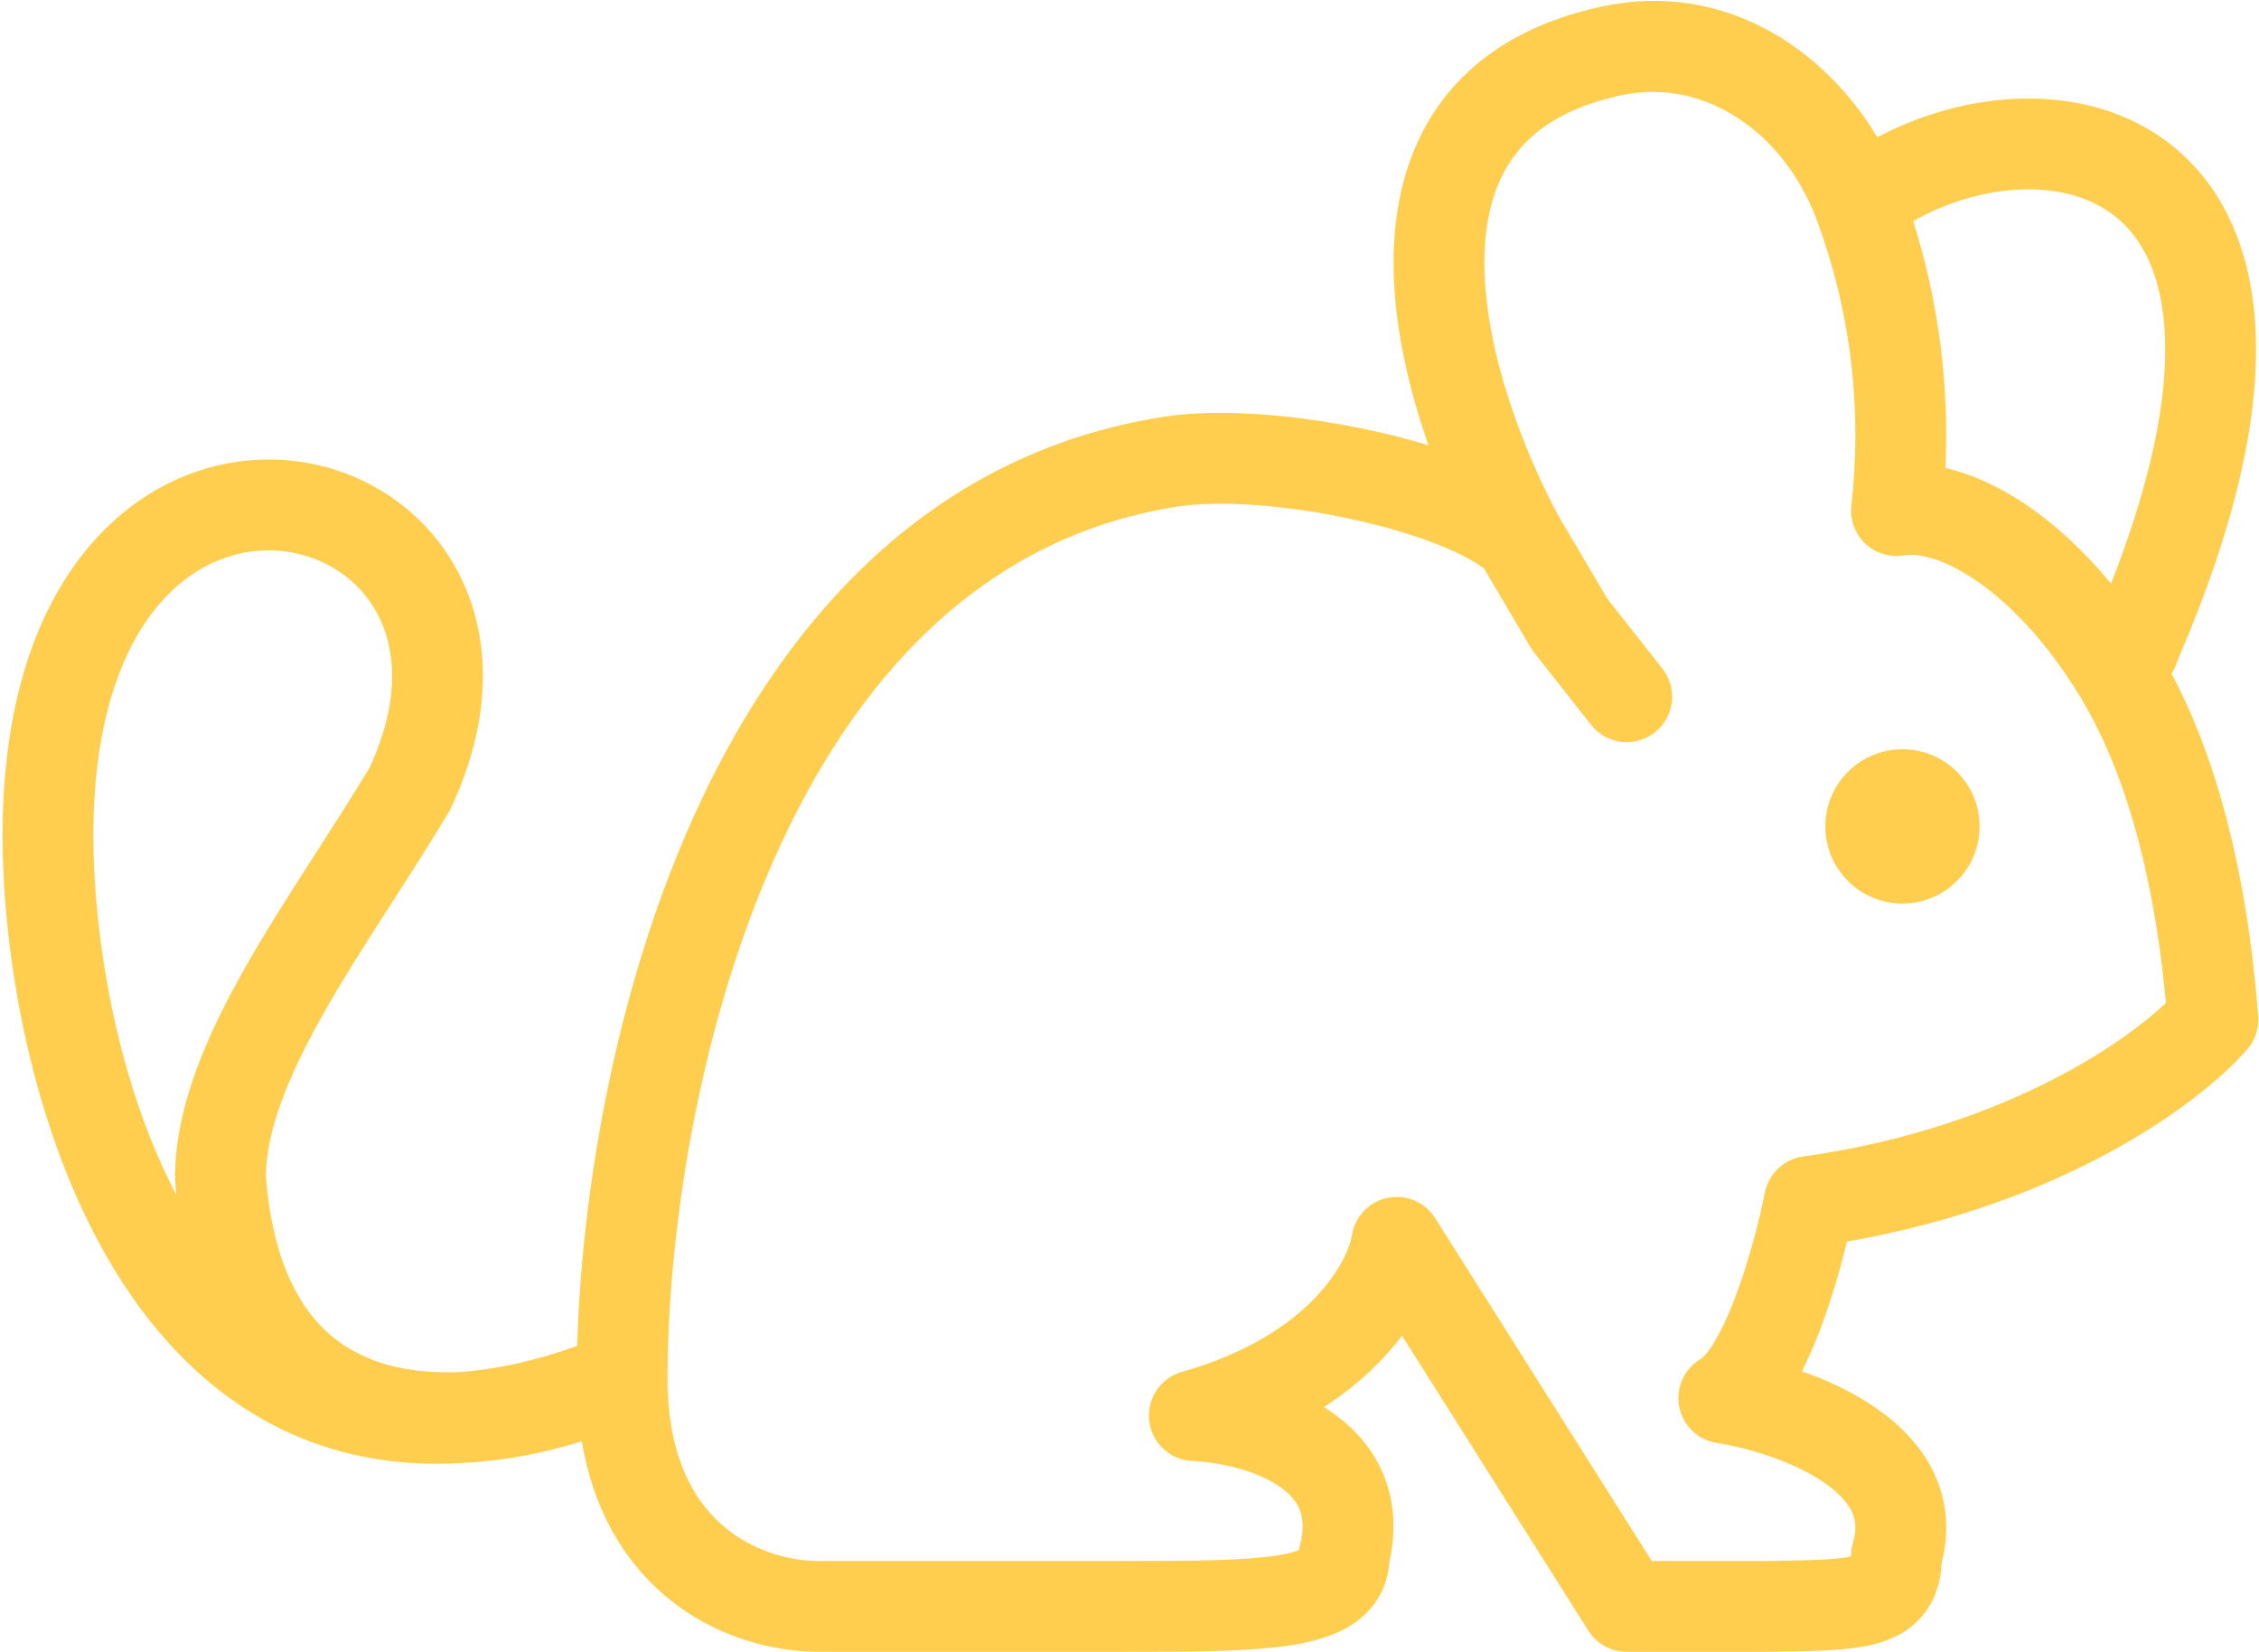 <svg width="696" height="509" viewBox="0 0 696 509" fill="none" xmlns="http://www.w3.org/2000/svg">
<path fill-rule="evenodd" clip-rule="evenodd" d="M559.602 67.422C549.772 41.294 525.583 23.785 499.534 29.342C482 33.083 471.972 40.384 466.103 48.629C460.064 57.112 457.276 68.221 457.346 81.403C457.488 108.112 469.357 138.835 480.243 159.056L495.187 184.394L512.191 205.977C516.973 212.046 515.93 220.843 509.86 225.625C503.791 230.407 494.994 229.363 490.212 223.294L472.625 200.971C472.237 200.479 471.882 199.96 471.563 199.42L457.236 175.126C454.348 172.951 449.605 170.356 442.919 167.718C435.261 164.697 426.02 161.993 416.192 159.87C396.19 155.549 375.675 154.04 362.666 156.078C301.879 165.599 262.748 209.933 238.398 264.905C214.033 319.91 205.727 383.118 205.664 424.333C205.627 448.368 213.593 461.957 222.385 469.705C231.6 477.827 243.263 480.878 252.203 480.878H342.768C366.853 480.878 383.277 480.831 393.839 479.111C397.176 478.567 399.162 477.959 400.261 477.522C400.331 476.97 400.433 476.422 400.568 475.881C401.952 470.346 401.27 466.884 400.248 464.611C399.151 462.168 397.041 459.751 393.55 457.49C386.188 452.721 375.357 450.409 367.364 450.069C360.502 449.777 354.867 444.548 354.064 437.727C353.261 430.906 357.528 424.511 364.134 422.633C405.315 410.929 415.609 386.767 416.49 380.702C417.331 374.905 421.694 370.246 427.423 369.027C433.152 367.808 439.034 370.287 442.163 375.238L508.911 480.878H543.577C544.758 480.859 545.897 480.841 546.998 480.823C552.732 480.733 557.423 480.659 561.462 480.451C565.839 480.225 568.581 479.87 570.312 479.456C570.312 479.397 570.313 479.337 570.313 479.275C570.313 477.903 570.514 476.538 570.911 475.225C572.221 470.894 571.663 467.925 570.432 465.465C569.008 462.618 566.152 459.486 561.495 456.365C552.023 450.017 538.579 446.033 528.923 444.514C523.024 443.586 518.364 439.016 517.321 433.136C516.278 427.257 519.082 421.363 524.302 418.463L524.304 418.462C524.354 418.425 525.844 417.339 528.224 413.389C530.439 409.714 532.669 404.838 534.782 399.224C539 388.02 542.172 375.448 543.762 367.403C544.918 361.553 549.656 357.079 555.562 356.259C615.06 347.995 652.929 322.601 667.329 308.961C663.081 263.698 652.595 233.63 640.581 214.09C630.215 197.231 618.864 185.662 608.725 178.765C598.229 171.625 590.497 170.404 586.691 171.063C582.345 171.816 577.899 170.476 574.694 167.446C571.488 164.417 569.899 160.054 570.405 155.672C573.549 128.461 570.984 97.678 559.602 67.422ZM570.186 480.931C570.186 480.931 570.187 480.923 570.192 480.909C570.188 480.924 570.186 480.931 570.186 480.931ZM440.123 137.168C434.035 119.817 429.465 100.343 429.365 81.552C429.275 64.601 432.823 47.13 443.307 32.402C453.961 17.436 470.643 6.895 493.696 1.977C530.73 -5.924 561.846 14.578 578.407 42.284C590.015 36.142 602.883 32.142 615.723 30.823C634.091 28.937 653.596 32.469 669.001 44.668C684.707 57.104 694.088 76.908 695.012 103.279C695.92 129.237 688.728 162.102 671.153 202.873C671.137 202.921 671.119 202.975 671.099 203.034C671.068 203.127 671.032 203.232 670.992 203.345C670.661 204.291 670.204 205.427 669.5 206.777C669.364 207.037 669.222 207.301 669.072 207.568C682.278 232.361 692.102 266.575 695.76 312.973C696.053 316.694 694.847 320.378 692.411 323.206C678.036 339.887 635.673 370.964 569.07 382.47C567.103 390.529 564.359 400.078 560.969 409.082C559.269 413.598 557.336 418.168 555.165 422.442C562.621 425.064 570.284 428.572 577.072 433.121C584.177 437.882 591.152 444.338 595.458 452.949C599.69 461.411 600.889 471.077 598.242 481.368C597.993 486.322 596.78 491.666 593.344 496.419C589.335 501.966 583.744 504.72 578.669 506.183C573.787 507.59 568.289 508.117 562.904 508.395C558.315 508.631 553.008 508.714 547.283 508.804C546.179 508.821 545.059 508.838 543.925 508.857C543.847 508.859 543.77 508.859 543.692 508.859H501.202C496.403 508.859 491.938 506.399 489.374 502.342L431.963 411.479C426.244 419.041 418.371 426.685 407.944 433.484C408.218 433.656 408.491 433.829 408.762 434.005C415.487 438.361 421.91 444.551 425.77 453.139C429.523 461.489 430.336 470.962 428.068 481.168C427.557 488.701 423.98 495.136 417.826 499.608C412.124 503.752 404.983 505.645 398.338 506.728C385.244 508.861 366.498 508.86 344.183 508.859H252.203C237.751 508.859 219.107 504.114 203.884 490.697C191.804 480.05 182.73 464.693 179.243 444.011C168.514 447.364 156.385 449.917 143.935 450.572C129.715 451.625 116.502 450.325 104.27 446.919C77.984 439.597 57.939 423.018 43.024 402.752C13.631 362.814 2.617 306.605 1.005 267.659C-0.785 224.409 8.661 192.471 25.084 171.259C41.647 149.865 64.59 140.441 86.572 141.663C108.288 142.87 128.752 154.512 140.008 174.183C151.442 194.165 152.31 220.419 138.957 248.892C138.761 249.31 138.544 249.718 138.308 250.115C132.826 259.31 126.841 268.612 120.996 277.697C120.248 278.86 119.502 280.02 118.759 281.175C112.151 291.459 105.794 301.463 100.211 311.268C88.93 331.081 82.064 348.031 81.906 362.321C83.527 382.93 89.034 396.288 95.77 404.919C102.472 413.506 111.21 418.473 121.262 420.912C127.899 422.523 135.023 423 142.226 422.64C152.872 421.819 164.697 419.303 177.83 414.634C179.071 370.823 188.343 308.817 212.814 253.573C239.158 194.099 284.376 140.018 358.336 128.434C376.165 125.642 400.498 127.853 422.1 132.519C428.246 133.847 434.321 135.405 440.123 137.168ZM54.33 368.081C54.191 366.694 54.068 365.288 53.962 363.864C53.935 363.517 53.922 363.169 53.922 362.82C53.922 340.631 64.152 318.048 75.895 297.423C81.891 286.893 88.62 276.318 95.219 266.048C95.97 264.881 96.718 263.717 97.464 262.558C103.206 253.632 108.788 244.955 113.909 236.398C123.843 214.828 121.737 198.591 115.722 188.08C109.473 177.16 97.883 170.316 85.019 169.601C72.42 168.901 58.257 174.119 47.209 188.389C36.021 202.84 27.351 227.588 28.962 266.502C30.213 296.721 37.626 336.303 54.33 368.081ZM650.417 179.774C663.256 147.129 667.682 122.394 667.048 104.258C666.346 84.219 659.568 72.889 651.631 66.604C643.392 60.081 631.771 57.304 618.581 58.658C608.614 59.682 598.433 63.026 589.454 68.136C597.699 94.088 600.512 120.064 599.39 144.169C607.892 146.105 616.448 150.178 624.462 155.629C633.274 161.623 642.083 169.695 650.417 179.774Z" fill="#FFCE4F"/>
<path d="M609.917 254.578C609.917 267.704 599.277 278.344 586.152 278.344C573.027 278.344 562.387 267.704 562.387 254.578C562.387 241.453 573.027 230.813 586.152 230.813C599.277 230.813 609.917 241.453 609.917 254.578Z" fill="#FFCE4F"/>
</svg>
